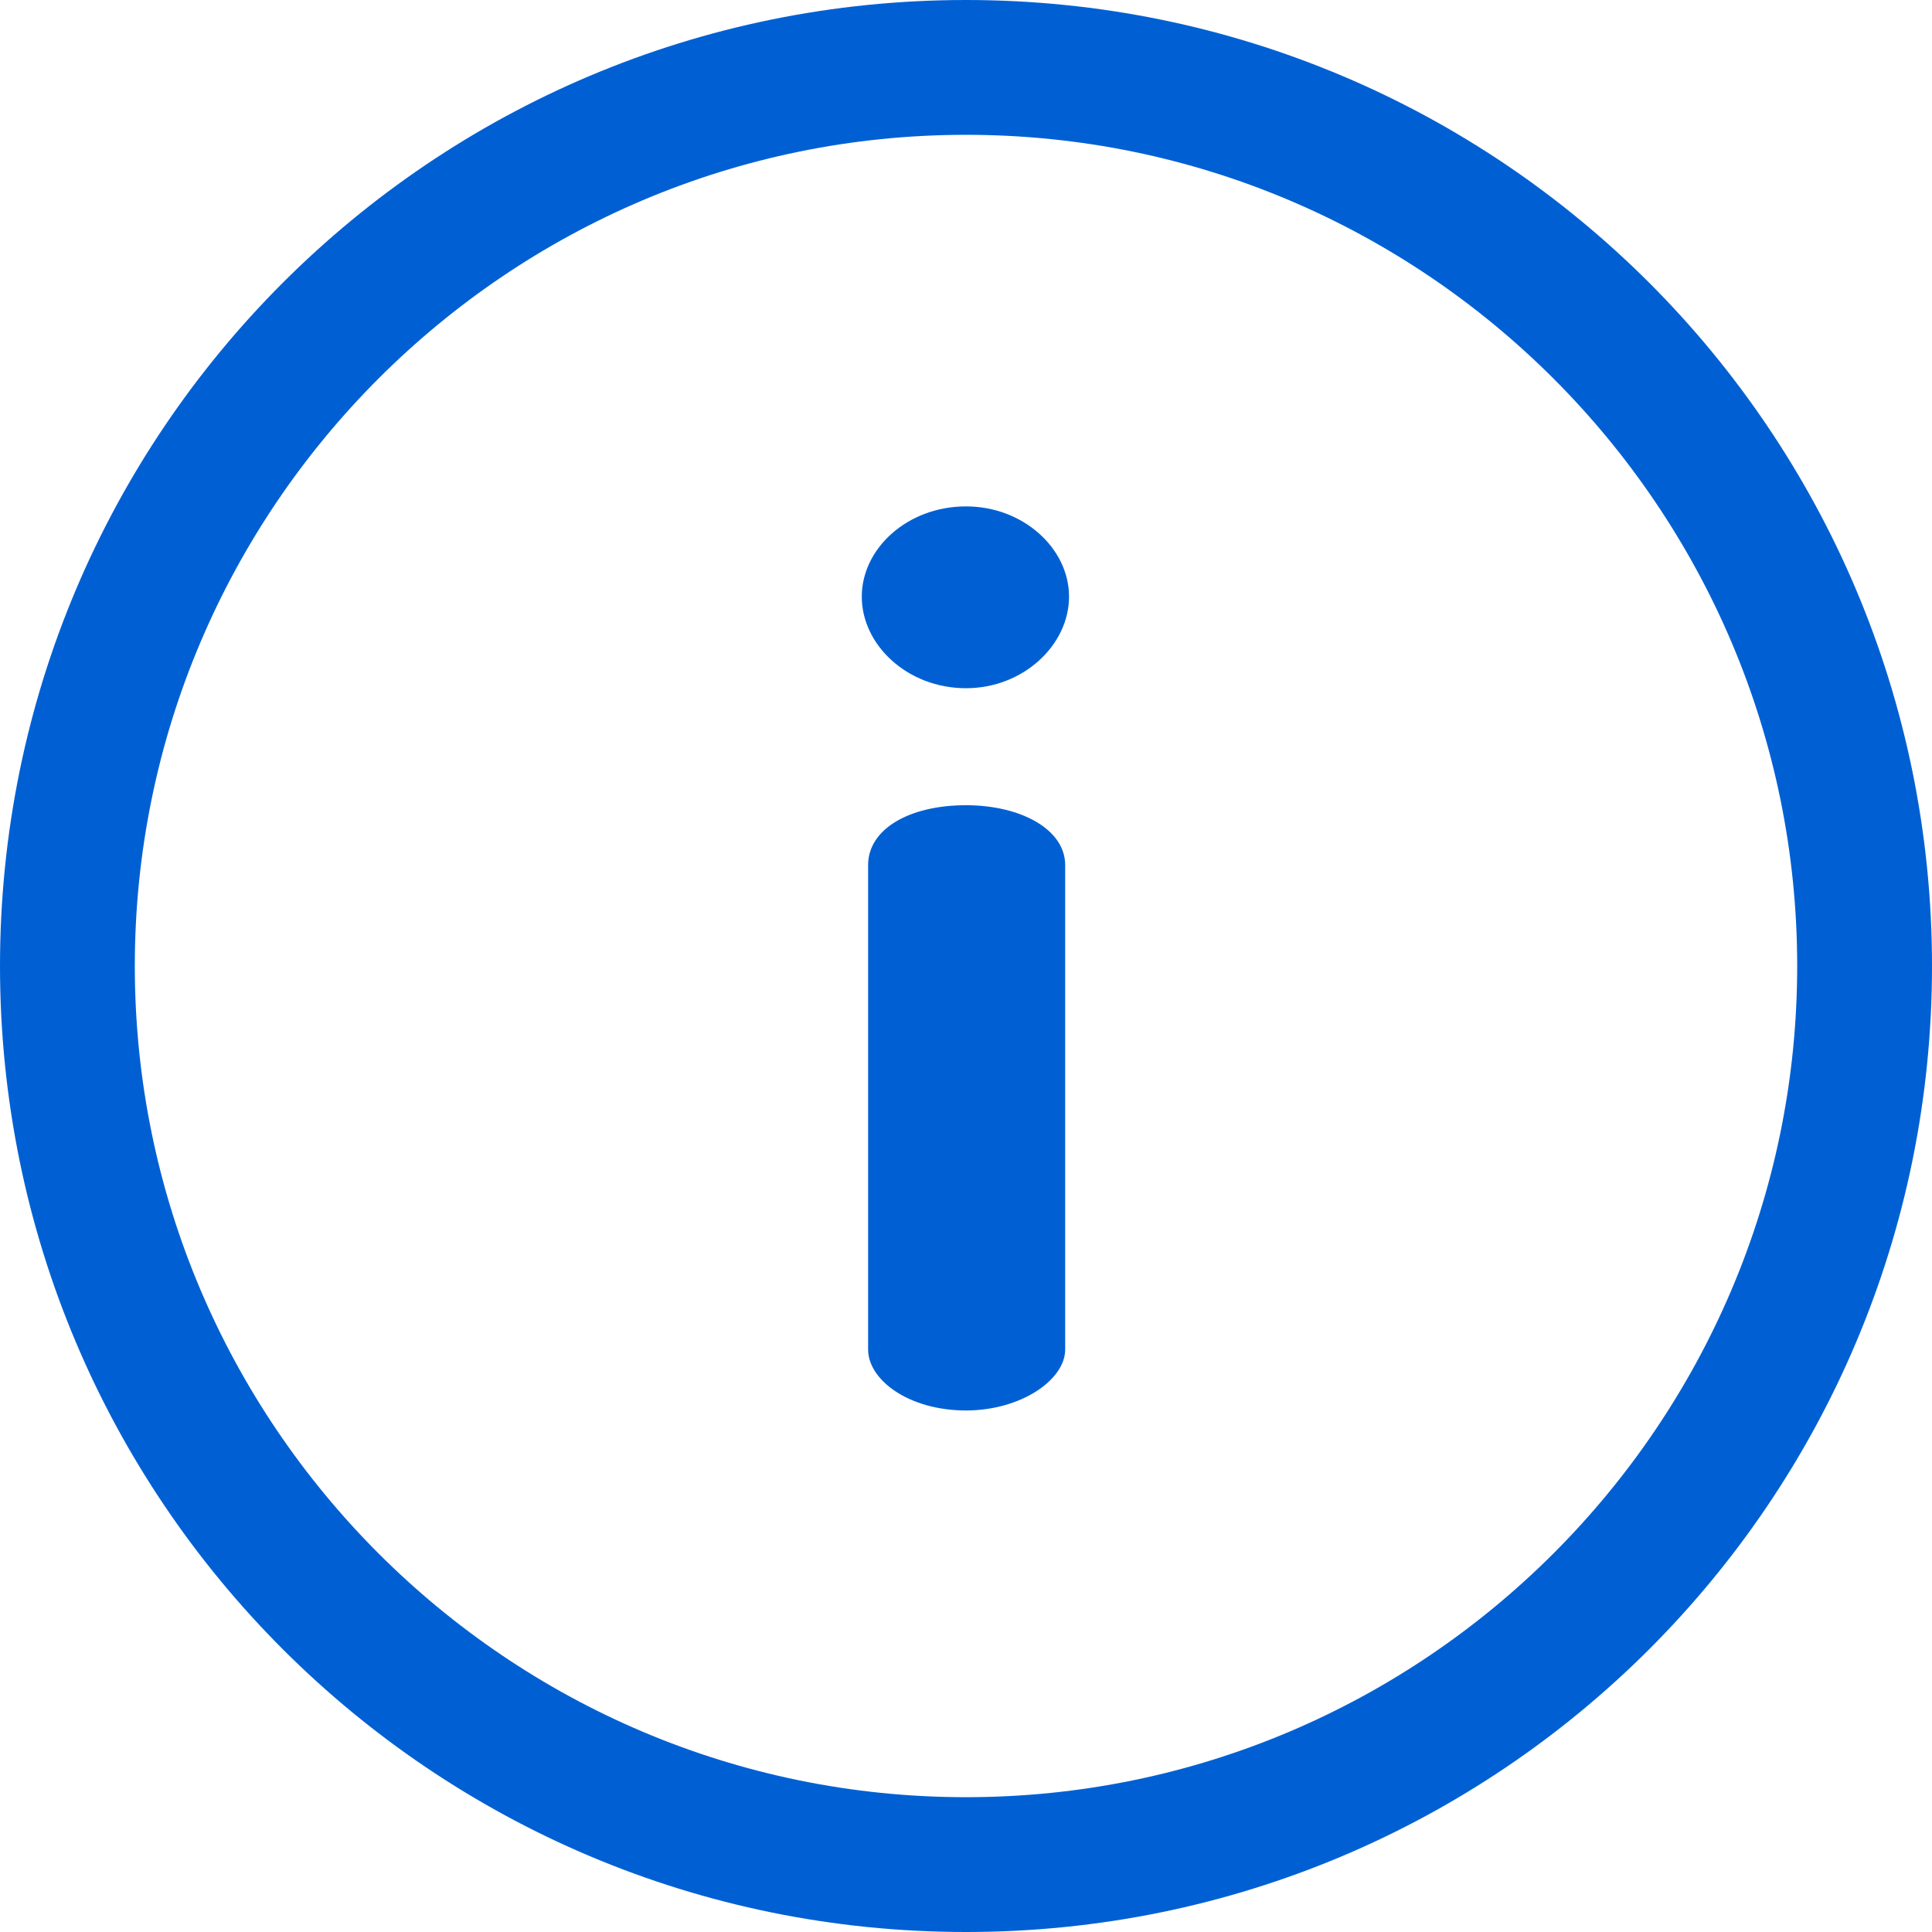 <svg width="18" height="18" viewBox="0 0 18 18" fill="none" xmlns="http://www.w3.org/2000/svg">
<g clip-path="url(#clip0_67_266)">
<path d="M9 0C4.026 0 0 4.025 0 9C0 13.974 4.025 18 9 18C13.974 18 18 13.975 18 9C18 4.026 13.975 0 9 0ZM9 16.744C4.73 16.744 1.256 13.27 1.256 9C1.256 4.73 4.73 1.256 9 1.256C13.27 1.256 16.744 4.73 16.744 9C16.744 13.27 13.27 16.744 9 16.744Z" fill="#0060D3"/>
<path d="M9 7.502C8.467 7.502 8.088 7.727 8.088 8.059V12.573C8.088 12.857 8.467 13.141 9 13.141C9.51 13.141 9.924 12.857 9.924 12.573V8.059C9.924 7.727 9.51 7.502 9 7.502Z" fill="#0060D3"/>
<path d="M9 4.718C8.455 4.718 8.029 5.109 8.029 5.559C8.029 6.01 8.455 6.412 9 6.412C9.533 6.412 9.96 6.01 9.96 5.559C9.96 5.109 9.533 4.718 9 4.718Z" fill="#0060D3"/>
</g>
<defs>
<clipPath id="clip0_67_266">
<rect width="18" height="18" fill="white"/>
</clipPath>
</defs>
</svg>
